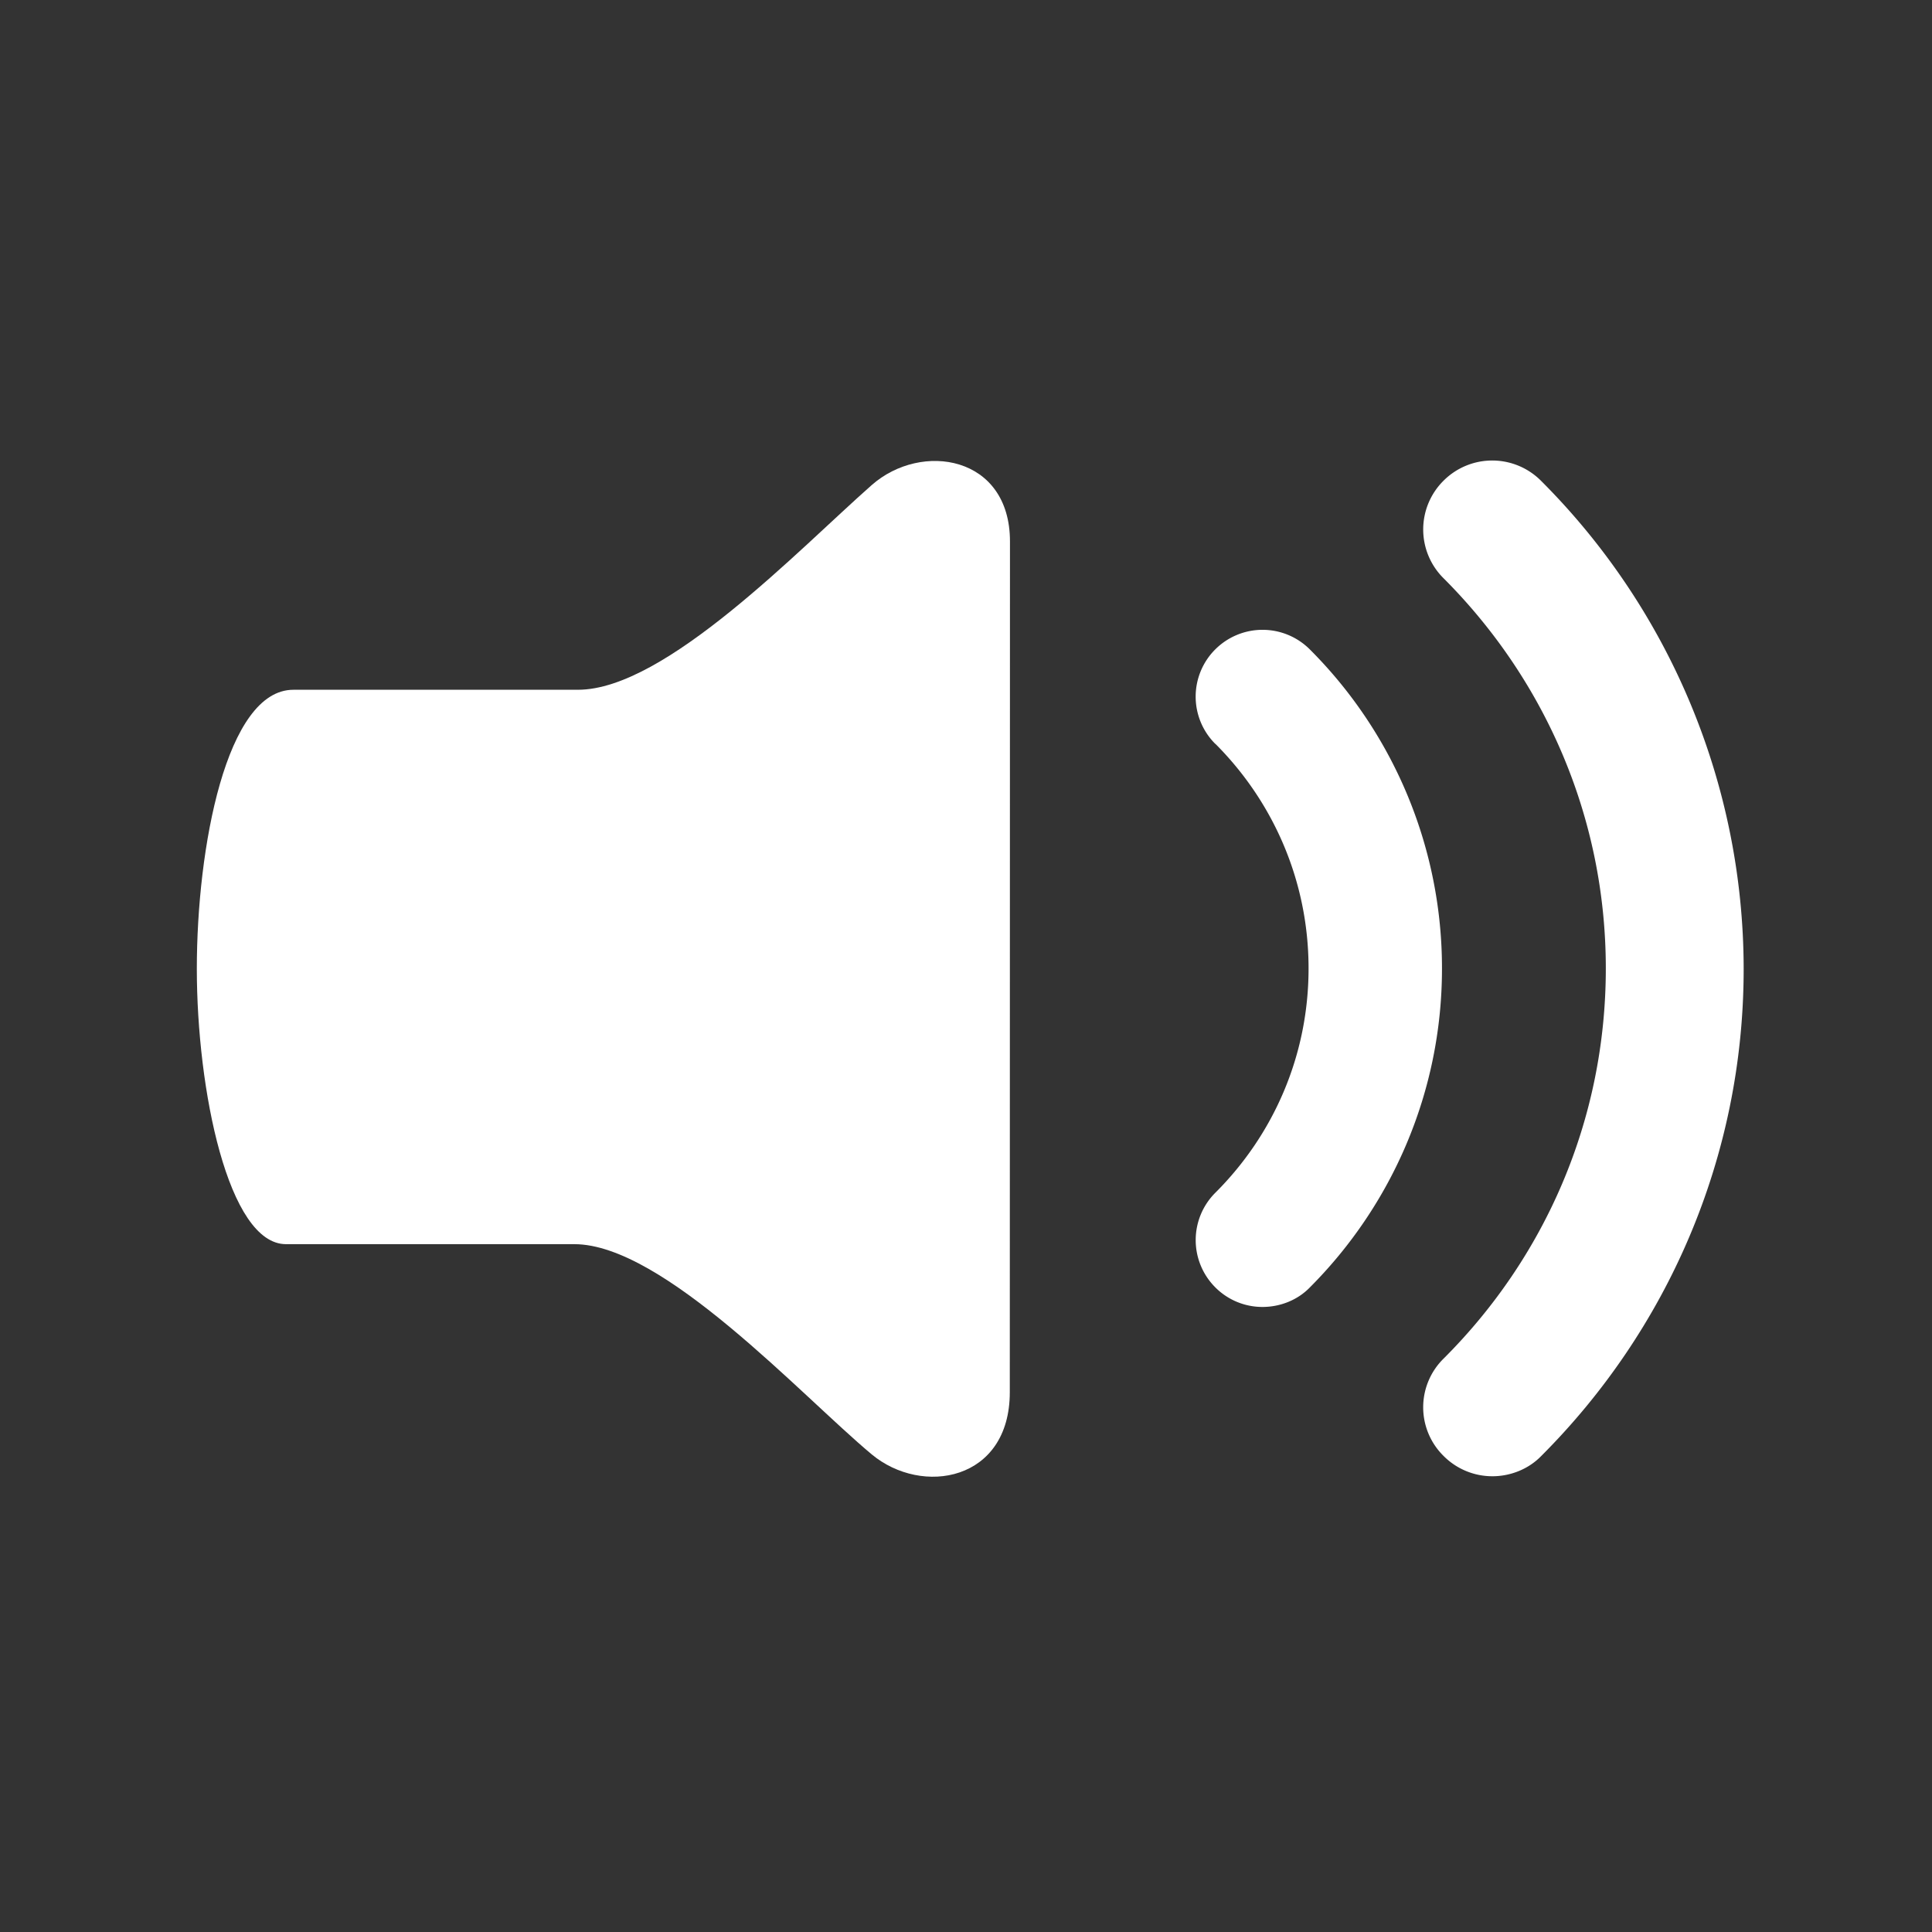 <svg xmlns="http://www.w3.org/2000/svg" version="1.1" xmlns:xlink="http://www.w3.org/1999/xlink" xmlns:svgjs="http://svgjs.dev/svgjs" width="128" height="128" viewBox="0 0 128 128"><rect x="0" y="0" width="128" height="128" fill="#333333" stroke="none"/><g transform="matrix(0.805,0,0,0.805,12.767,30.305)"><svg viewBox="0 0 95 63" data-background-color="#1de538" preserveAspectRatio="xMidYMid meet" height="84" width="128" xmlns="http://www.w3.org/2000/svg" xmlns:xlink="http://www.w3.org/1999/xlink"><g id="tight-bounds" transform="matrix(1,0,0,1,-0.246,0.191)"><svg viewBox="0 0 95.481 62.727" height="62.727" width="95.481"><g><svg viewBox="0 0 95.481 62.727" height="62.727" width="95.481"><g><svg viewBox="0 0 95.481 62.727" height="62.727" width="95.481"><g id="textblocktransform"><svg viewBox="0 0 95.481 62.727" height="62.727" width="95.481" id="textblock"><g><svg viewBox="0 0 95.481 62.727" height="62.727" width="95.481"><g><svg viewBox="0 0 95.481 62.727" height="62.727" width="95.481"><g><svg xmlns="http://www.w3.org/2000/svg" xmlns:xlink="http://www.w3.org/1999/xlink" version="1.1" x="0" y="0" viewBox="4.94 20.398 90.119 59.205" enable-background="new 0 0 100 100" xml:space="preserve" height="62.727" width="95.481" class="icon-icon-0" data-fill-palette-color="accent" id="icon-0"><path fill="#ffffff" d="M10.563 33.755C6.656 33.755 4.94 42.954 4.94 50.011S6.771 66.054 10.135 66.054H26.934C32.122 66.054 40.182 74.903 44.259 78.3 47.19 80.742 52.304 79.869 52.304 74.678L52.314 25.111C52.314 20.106 47.155 19.278 44.262 21.827 40.028 25.557 32.236 33.754 27.15 33.754z" data-fill-palette-color="accent"></path><path fill="#ffffff" d="M69.776 31.396A3.895 3.895 0 0 0 64.271 31.406 3.886 3.886 0 0 0 64.279 36.91V36.902C67.637 40.261 69.71 44.873 69.71 49.99 69.71 55.097 67.644 59.698 64.287 63.05A3.895 3.895 0 0 0 64.279 68.573 3.87 3.87 0 0 0 67.028 69.712C68.031 69.712 69.057 69.328 69.786 68.573 74.532 63.822 77.483 57.233 77.483 50.003A26.25 26.25 0 0 0 69.776 31.396" data-fill-palette-color="accent"></path><path fill="#ffffff" d="M83.25 21.576A4.01 4.01 0 0 0 77.572 21.576 4 4 0 0 0 77.572 27.255C83.399 33.08 87.028 41.098 87.028 49.989 87.028 58.879 83.431 66.883 77.579 72.719A3.977 3.977 0 0 0 77.579 78.395 4 4 0 0 0 80.426 79.575C81.455 79.575 82.517 79.17 83.266 78.395 90.542 71.124 95.069 61.069 95.059 49.989A40.24 40.24 0 0 0 83.25 21.576" data-fill-palette-color="accent"></path></svg></g></svg></g></svg></g></svg></g></svg></g></svg></g><defs></defs></svg><rect width="95.481" height="62.727" fill="none" stroke="none" visibility="hidden"></rect></g></svg></g></svg>